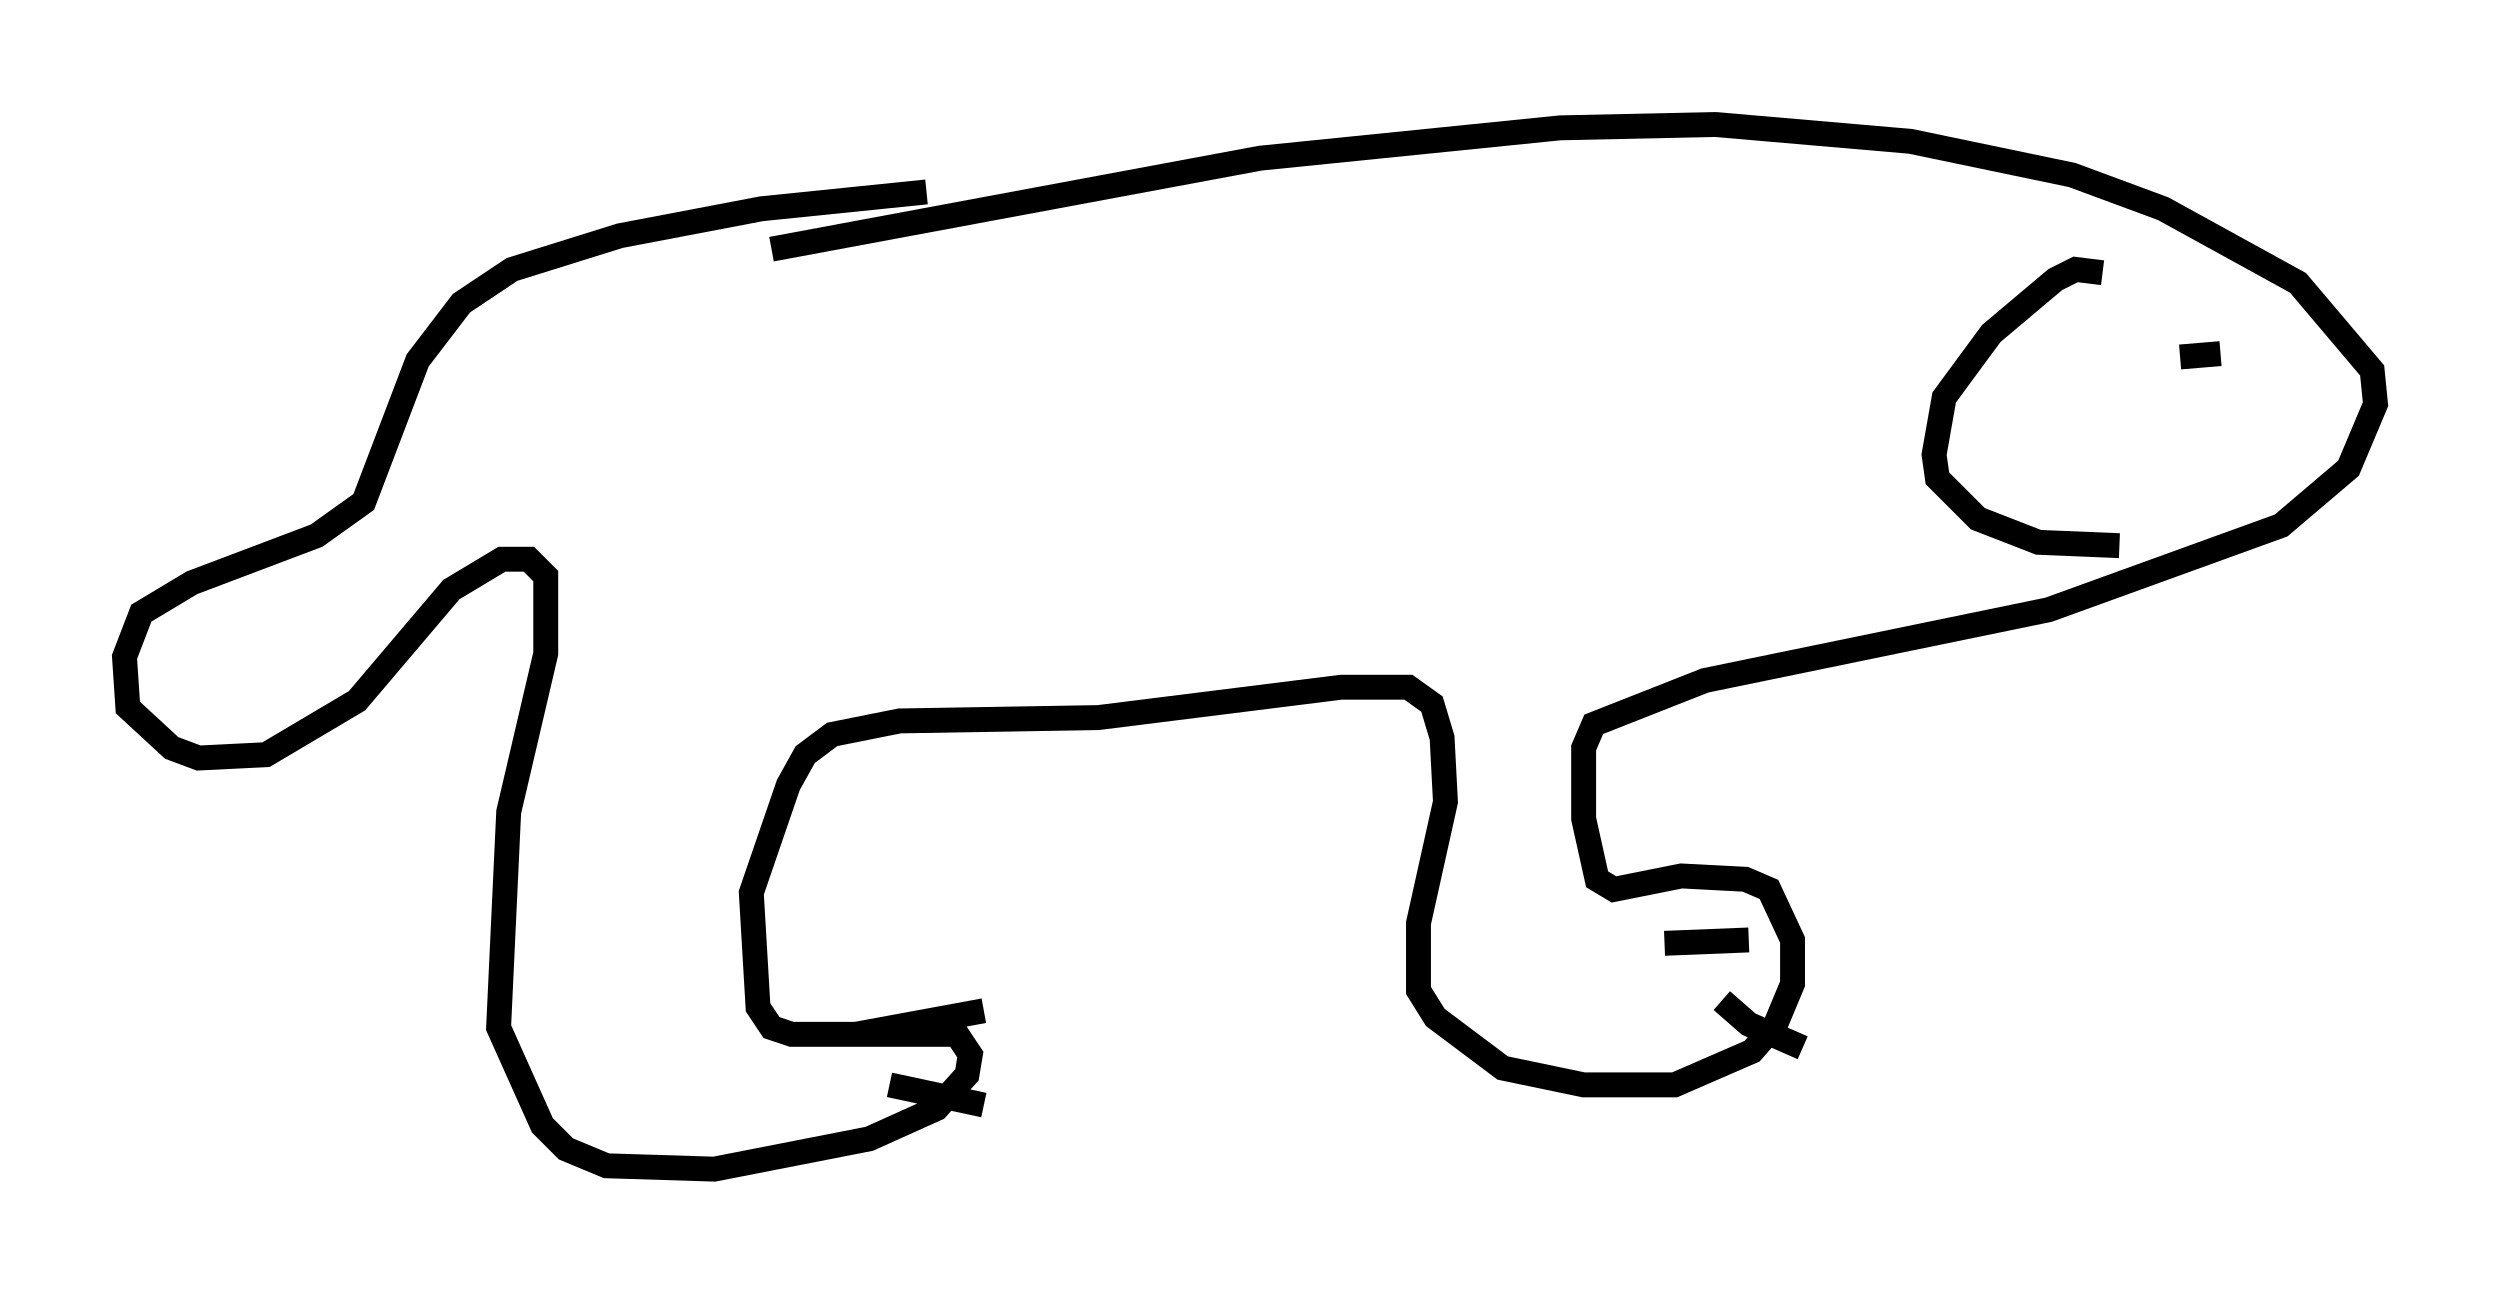 <?xml version="1.0" encoding="utf-8" ?>
<svg baseProfile="full" height="51.948" version="1.1" width="100.391" xmlns="http://www.w3.org/2000/svg" xmlns:ev="http://www.w3.org/2001/xml-events" xmlns:xlink="http://www.w3.org/1999/xlink"><defs /><rect fill="white" height="51.948" width="100.391" x="0" y="0" /><path d="M40.453, 7.842 m-3.248, -0.135 l-6.631, 0.677 -5.683, 1.083 l-4.33, 1.353 -2.03, 1.353 l-1.759, 2.3 -2.165, 5.683 l-1.894, 1.353 -5.007, 1.894 l-2.03, 1.218 -0.677, 1.759 l0.135, 2.03 1.759, 1.624 l1.083, 0.406 2.706, -0.135 l3.654, -2.165 3.789, -4.465 l2.03, -1.218 1.083, 0.0 l0.677, 0.677 0.0, 3.112 l-1.488, 6.36 -0.406, 8.66 l1.759, 3.924 0.947, 0.947 l1.624, 0.677 4.33, 0.135 l6.225, -1.218 2.706, -1.218 l1.218, -1.353 0.135, -0.812 l-0.541, -0.812 -6.631, 0.0 l-0.812, -0.271 -0.541, -0.812 l-0.271, -4.601 1.488, -4.33 l0.677, -1.218 1.083, -0.812 l2.706, -0.541 7.984, -0.135 l9.743, -1.218 2.706, 0.0 l0.947, 0.677 0.406, 1.353 l0.135, 2.571 -1.083, 4.871 l0.0, 2.706 0.677, 1.083 l2.706, 2.03 3.248, 0.677 l3.654, 0.0 3.112, -1.353 l0.947, -1.083 0.677, -1.624 l0.0, -1.759 -0.947, -2.03 l-0.947, -0.406 -2.571, -0.135 l-2.706, 0.541 -0.677, -0.406 l-0.541, -2.436 0.0, -2.842 l0.406, -0.947 4.465, -1.759 l13.802, -2.842 9.337, -3.383 l2.706, -2.3 1.083, -2.571 l-0.135, -1.353 -2.977, -3.518 l-5.413, -2.977 -3.654, -1.353 l-6.495, -1.353 -7.848, -0.677 l-6.225, 0.135 -12.043, 1.218 l-19.621, 3.654 m53.45, 0.947 l-1.083, -0.135 -0.812, 0.406 l-2.571, 2.165 -1.894, 2.571 l-0.406, 2.3 0.135, 0.947 l1.624, 1.624 2.436, 0.947 l3.248, 0.135 m2.436, -7.578 l1.624, -0.135 m-22.327, 23.68 l3.383, -0.135 m-1.083, 2.436 l1.083, 0.947 2.165, 0.947 m-38.024, -0.541 l5.142, -0.947 m-3.789, 2.977 l3.789, 0.812 " fill="none" stroke="black" stroke-width="1" /></svg>